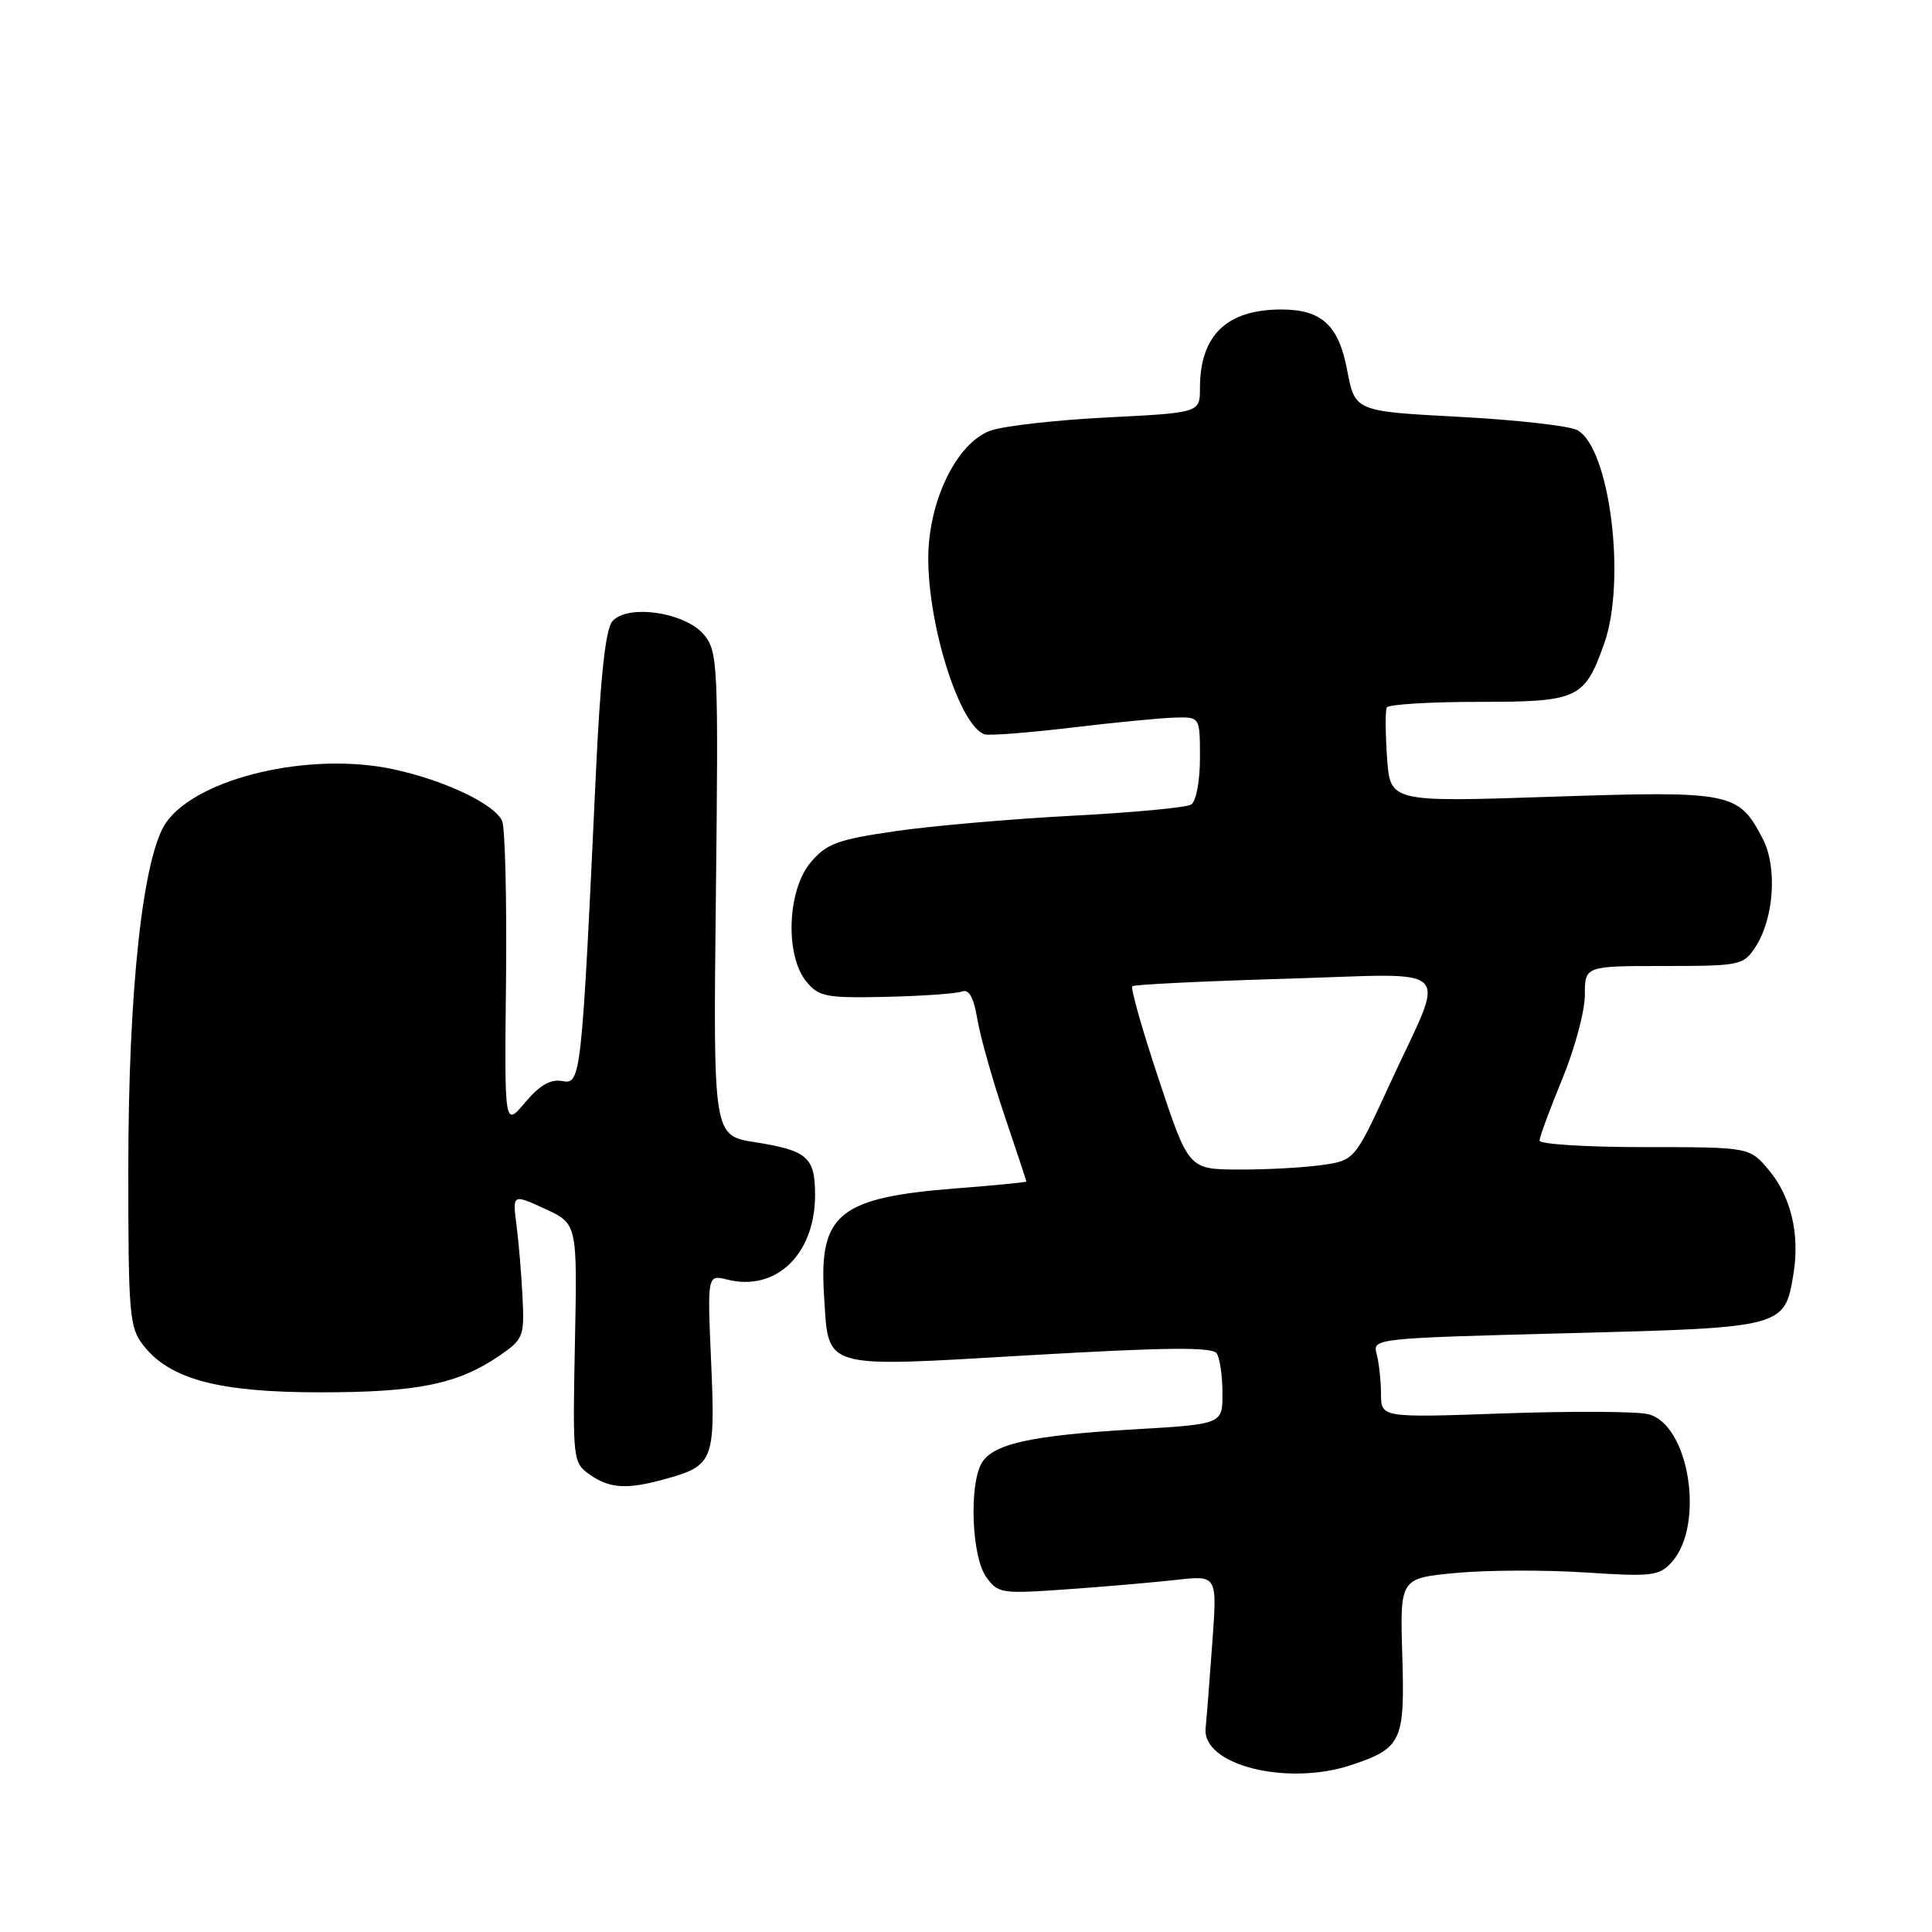 <?xml version="1.0" encoding="UTF-8" standalone="no"?>
<!DOCTYPE svg PUBLIC "-//W3C//DTD SVG 1.1//EN" "http://www.w3.org/Graphics/SVG/1.1/DTD/svg11.dtd" >
<svg xmlns="http://www.w3.org/2000/svg" xmlns:xlink="http://www.w3.org/1999/xlink" version="1.1" viewBox="0 0 256 256">
 <g >
 <path fill="currentColor"
d=" M 179.10 233.86 C 185.74 231.63 186.16 230.73 185.81 219.35 C 185.50 209.12 185.50 209.12 192.96 208.42 C 197.06 208.04 204.75 208.01 210.06 208.36 C 218.86 208.94 219.86 208.82 221.50 207.01 C 225.94 202.10 223.84 188.75 218.41 187.39 C 216.91 187.01 208.33 186.97 199.34 187.28 C 183.00 187.86 183.00 187.86 182.99 184.68 C 182.98 182.93 182.72 180.56 182.41 179.41 C 181.86 177.35 182.13 177.32 207.65 176.66 C 236.46 175.92 236.49 175.91 237.65 168.75 C 238.50 163.52 237.30 158.51 234.37 155.03 C 231.82 152.00 231.82 152.00 217.91 152.00 C 210.26 152.00 204.00 151.61 204.00 151.14 C 204.00 150.66 205.35 147.00 207.00 143.00 C 208.65 139.00 210.00 133.99 210.00 131.86 C 210.00 128.00 210.00 128.00 220.48 128.00 C 230.56 128.00 231.02 127.91 232.60 125.49 C 235.06 121.73 235.53 114.93 233.59 111.18 C 230.37 104.96 229.51 104.78 205.67 105.57 C 184.20 106.29 184.20 106.29 183.79 100.39 C 183.57 97.15 183.55 94.16 183.75 93.75 C 183.95 93.34 189.42 93.00 195.90 93.00 C 209.12 93.00 209.95 92.62 212.55 85.32 C 215.53 76.96 213.31 59.31 208.99 56.99 C 207.92 56.42 200.86 55.63 193.29 55.23 C 179.54 54.50 179.54 54.50 178.50 49.02 C 177.39 43.13 175.15 41.04 169.90 41.01 C 162.59 40.97 159.00 44.40 159.00 51.41 C 159.00 54.69 159.00 54.69 146.74 55.31 C 140.00 55.65 133.05 56.43 131.29 57.05 C 126.80 58.61 123.00 66.38 123.00 73.99 C 123.00 83.09 127.18 96.17 130.45 97.30 C 131.03 97.50 136.22 97.10 142.00 96.41 C 147.78 95.72 153.96 95.12 155.75 95.08 C 159.00 95.00 159.00 95.00 159.00 100.44 C 159.00 103.52 158.49 106.20 157.83 106.61 C 157.18 107.01 150.10 107.67 142.08 108.09 C 134.06 108.51 123.52 109.43 118.66 110.13 C 110.96 111.25 109.52 111.78 107.41 114.28 C 104.32 117.96 104.00 126.54 106.82 130.03 C 108.49 132.08 109.40 132.26 117.38 132.09 C 122.18 131.98 126.72 131.66 127.46 131.38 C 128.39 131.02 129.02 132.14 129.51 135.08 C 129.90 137.39 131.52 143.13 133.11 147.83 C 134.70 152.53 136.00 156.46 136.00 156.56 C 136.00 156.66 131.84 157.07 126.75 157.46 C 111.16 158.68 108.50 160.83 109.19 171.65 C 109.82 181.56 108.58 181.20 136.51 179.57 C 154.67 178.52 160.67 178.46 161.23 179.34 C 161.64 179.98 161.98 182.35 161.98 184.60 C 162.00 188.71 162.00 188.71 150.25 189.40 C 136.49 190.20 131.42 191.35 130.02 193.97 C 128.40 197.00 128.78 206.24 130.64 208.90 C 132.22 211.15 132.62 211.21 141.39 210.59 C 146.40 210.24 152.93 209.67 155.90 209.34 C 161.29 208.73 161.29 208.73 160.64 217.62 C 160.29 222.50 159.89 227.62 159.75 229.00 C 159.26 233.89 170.57 236.72 179.10 233.86 Z  M 88.22 195.96 C 94.54 194.20 94.80 193.52 94.23 180.50 C 93.72 168.89 93.72 168.89 96.36 169.55 C 102.82 171.18 107.99 166.21 108.00 158.37 C 108.00 153.32 107.01 152.45 100.00 151.34 C 94.50 150.47 94.50 150.47 94.86 118.48 C 95.20 88.24 95.12 86.37 93.32 84.15 C 90.87 81.13 83.09 79.98 81.12 82.35 C 80.24 83.41 79.55 89.80 78.97 102.21 C 77.07 142.90 76.98 143.72 74.52 143.25 C 72.96 142.95 71.53 143.78 69.58 146.08 C 66.84 149.34 66.84 149.34 67.05 129.92 C 67.16 119.24 66.93 109.73 66.54 108.80 C 65.60 106.57 58.88 103.37 52.07 101.92 C 41.08 99.57 26.24 103.04 22.04 108.95 C 18.95 113.29 17.00 131.04 17.00 154.90 C 17.00 174.25 17.14 175.91 19.01 178.29 C 22.55 182.79 29.04 184.50 42.50 184.49 C 55.32 184.49 60.65 183.40 66.10 179.69 C 69.34 177.48 69.49 177.11 69.24 171.94 C 69.10 168.95 68.74 164.63 68.44 162.35 C 67.91 158.20 67.91 158.20 72.20 160.17 C 76.50 162.15 76.50 162.15 76.18 177.97 C 75.87 193.50 75.91 193.82 78.16 195.40 C 80.82 197.26 83.07 197.39 88.22 195.96 Z  M 153.54 143.02 C 151.36 136.46 149.78 130.91 150.04 130.68 C 150.29 130.46 159.41 130.01 170.30 129.69 C 193.36 129.02 191.67 127.32 184.16 143.63 C 179.50 153.76 179.50 153.76 175.11 154.38 C 172.70 154.72 167.75 154.99 164.11 154.97 C 157.50 154.94 157.50 154.94 153.54 143.02 Z "/>
</g>
</svg>